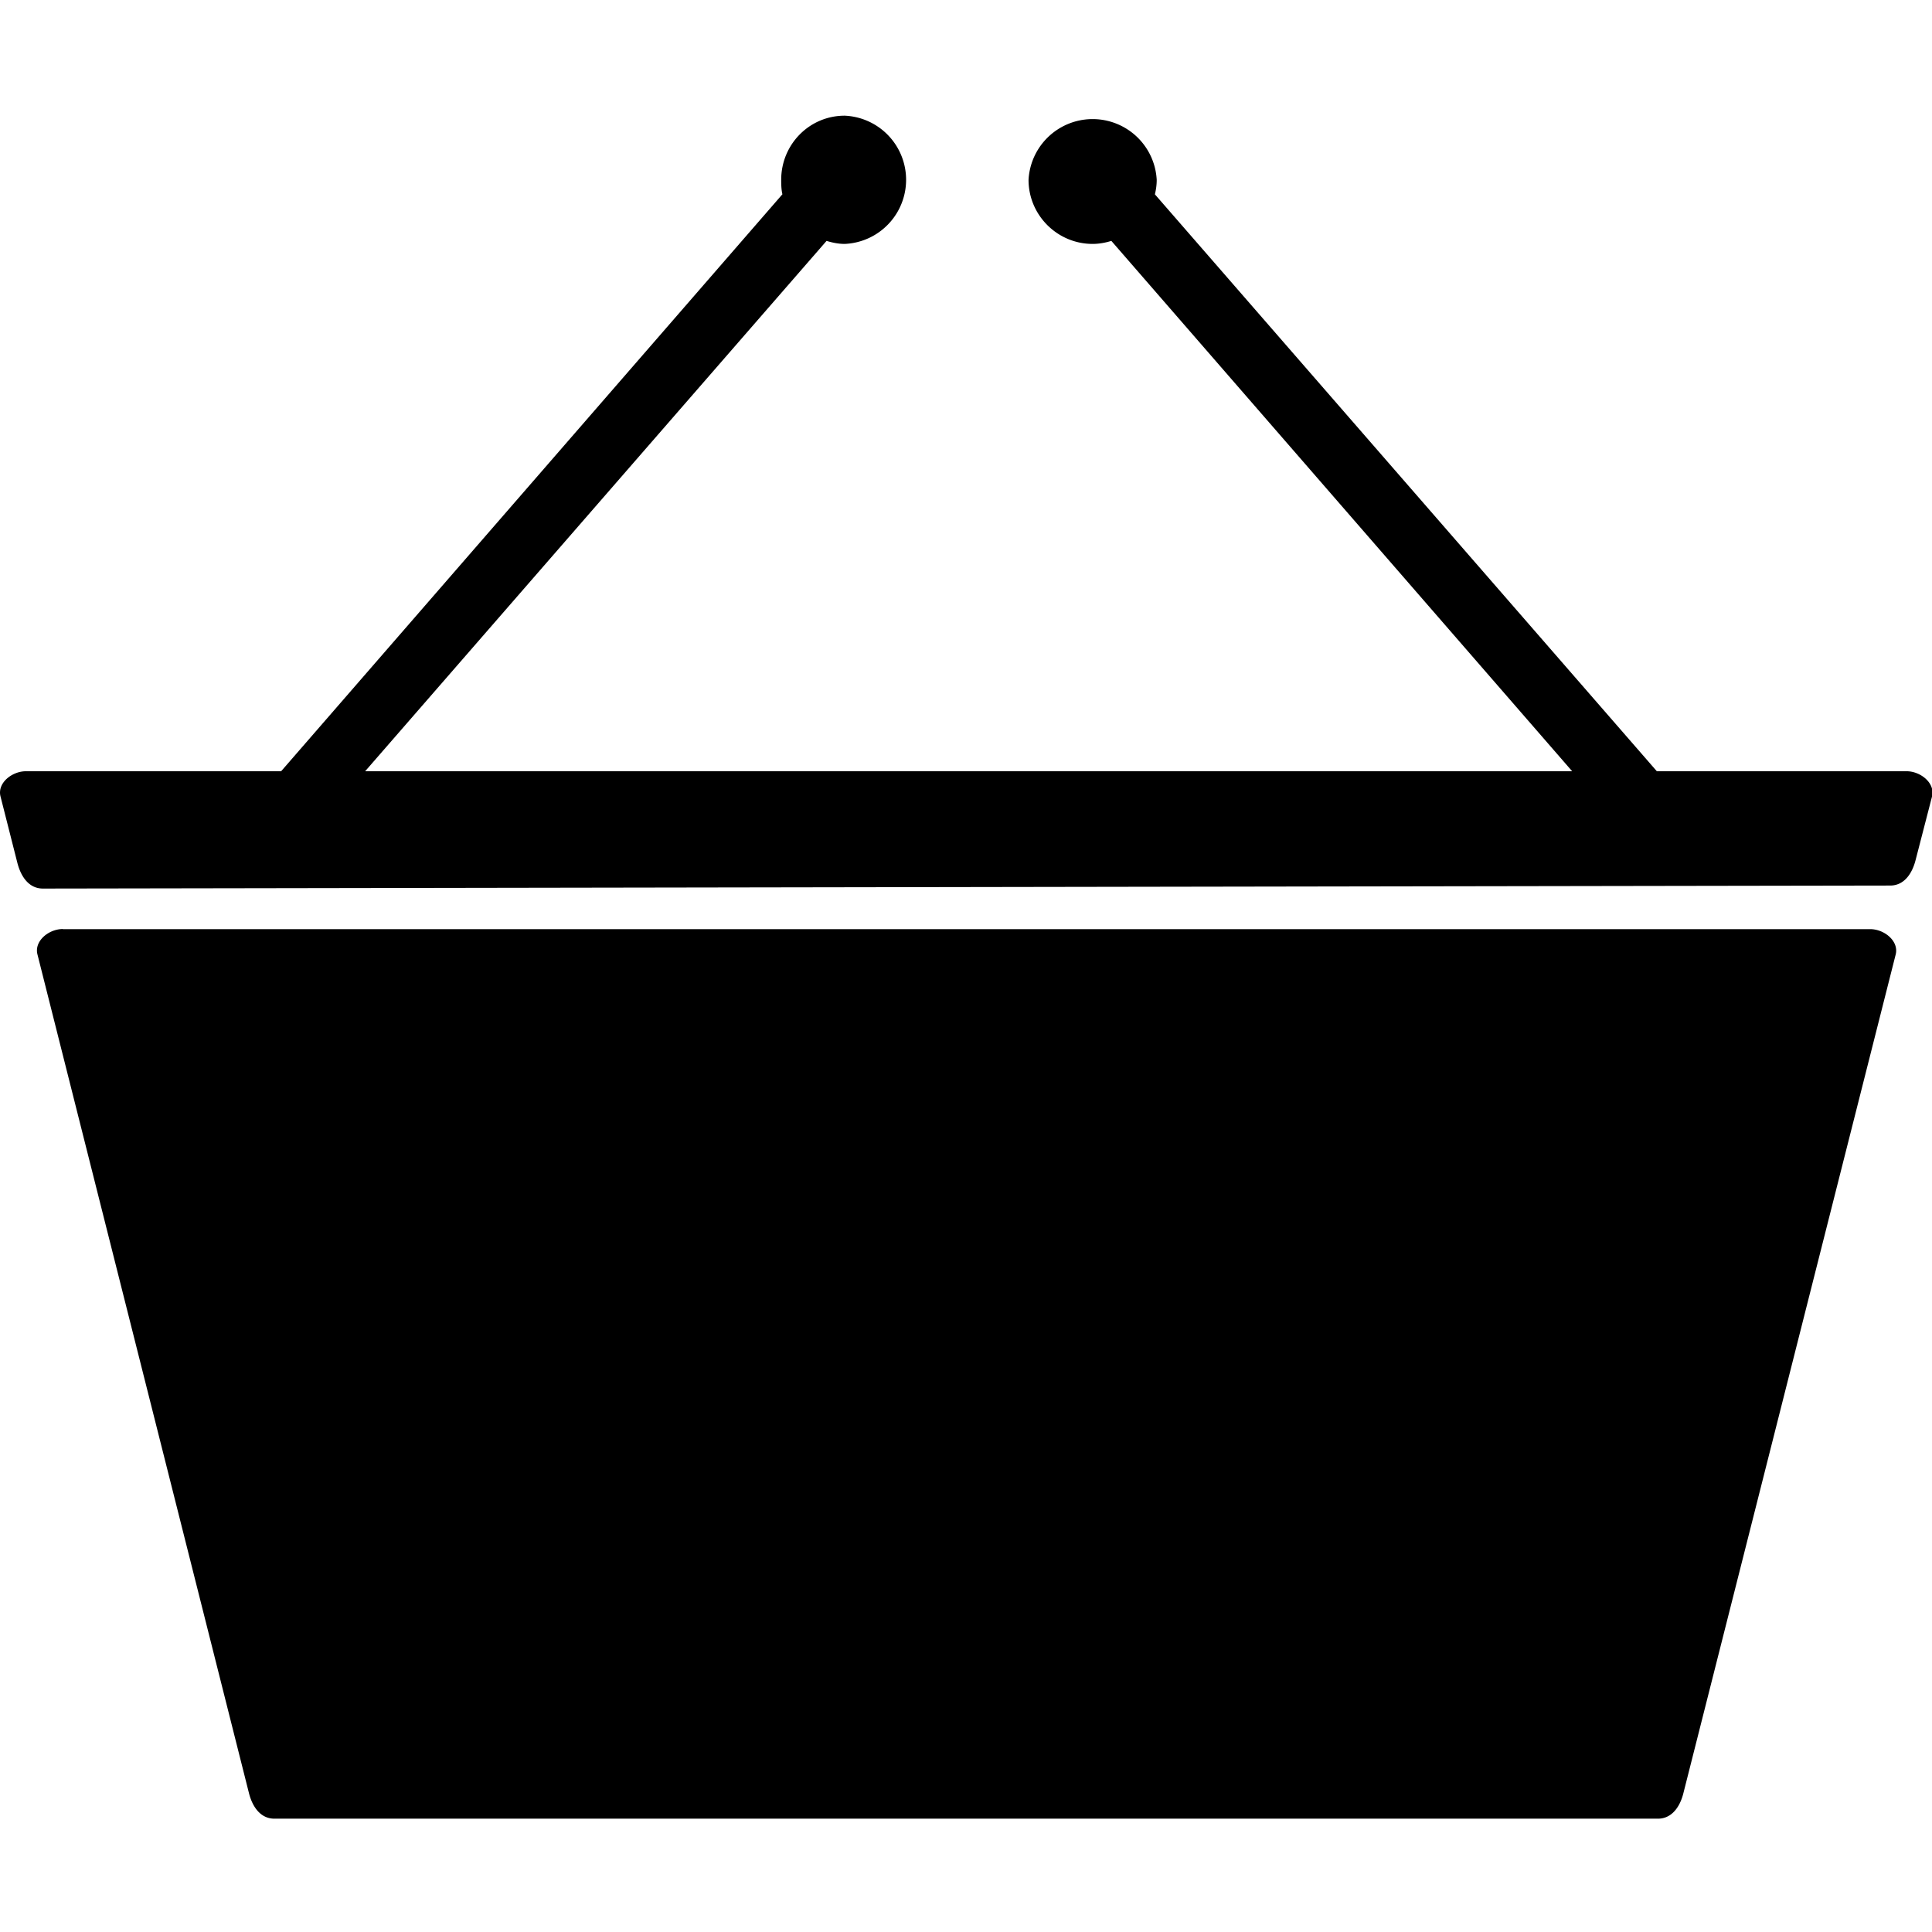 <svg xmlns="http://www.w3.org/2000/svg" width="32" height="32"><path d="M14.009 59.877c-.586 0-1.053.477-1.053 1.063 0 .085.002.162.02.24l-8.311 9.566H.434c-.232 0-.48.196-.421.42l.28 1.103c.059.225.19.422.422.422l30.629-.05c.23 0 .363-.198.42-.422l.272-1.052c.058-.224-.19-.421-.421-.421h-4.141l-8.322-9.565c.019-.079.03-.156.03-.24a1.064 1.064 0 0 0-2.125 0c0 .585.477 1.062 1.063 1.062.106 0 .213-.02.31-.05l7.64 8.793H6.058l7.65-8.793c.097.029.194.05.301.05a1.064 1.064 0 0 0 0-2.126zM1.045 73.362c-.231 0-.477.197-.42.421L4.132 87.69c.057.225.191.422.421.422h22.94c.23 0 .365-.198.421-.422l3.52-13.906c.056-.223-.19-.42-.422-.42H1.045z" style="fill-rule:evenodd" transform="matrix(.999 0 0 .999 -.004 -57.901)"/></svg>